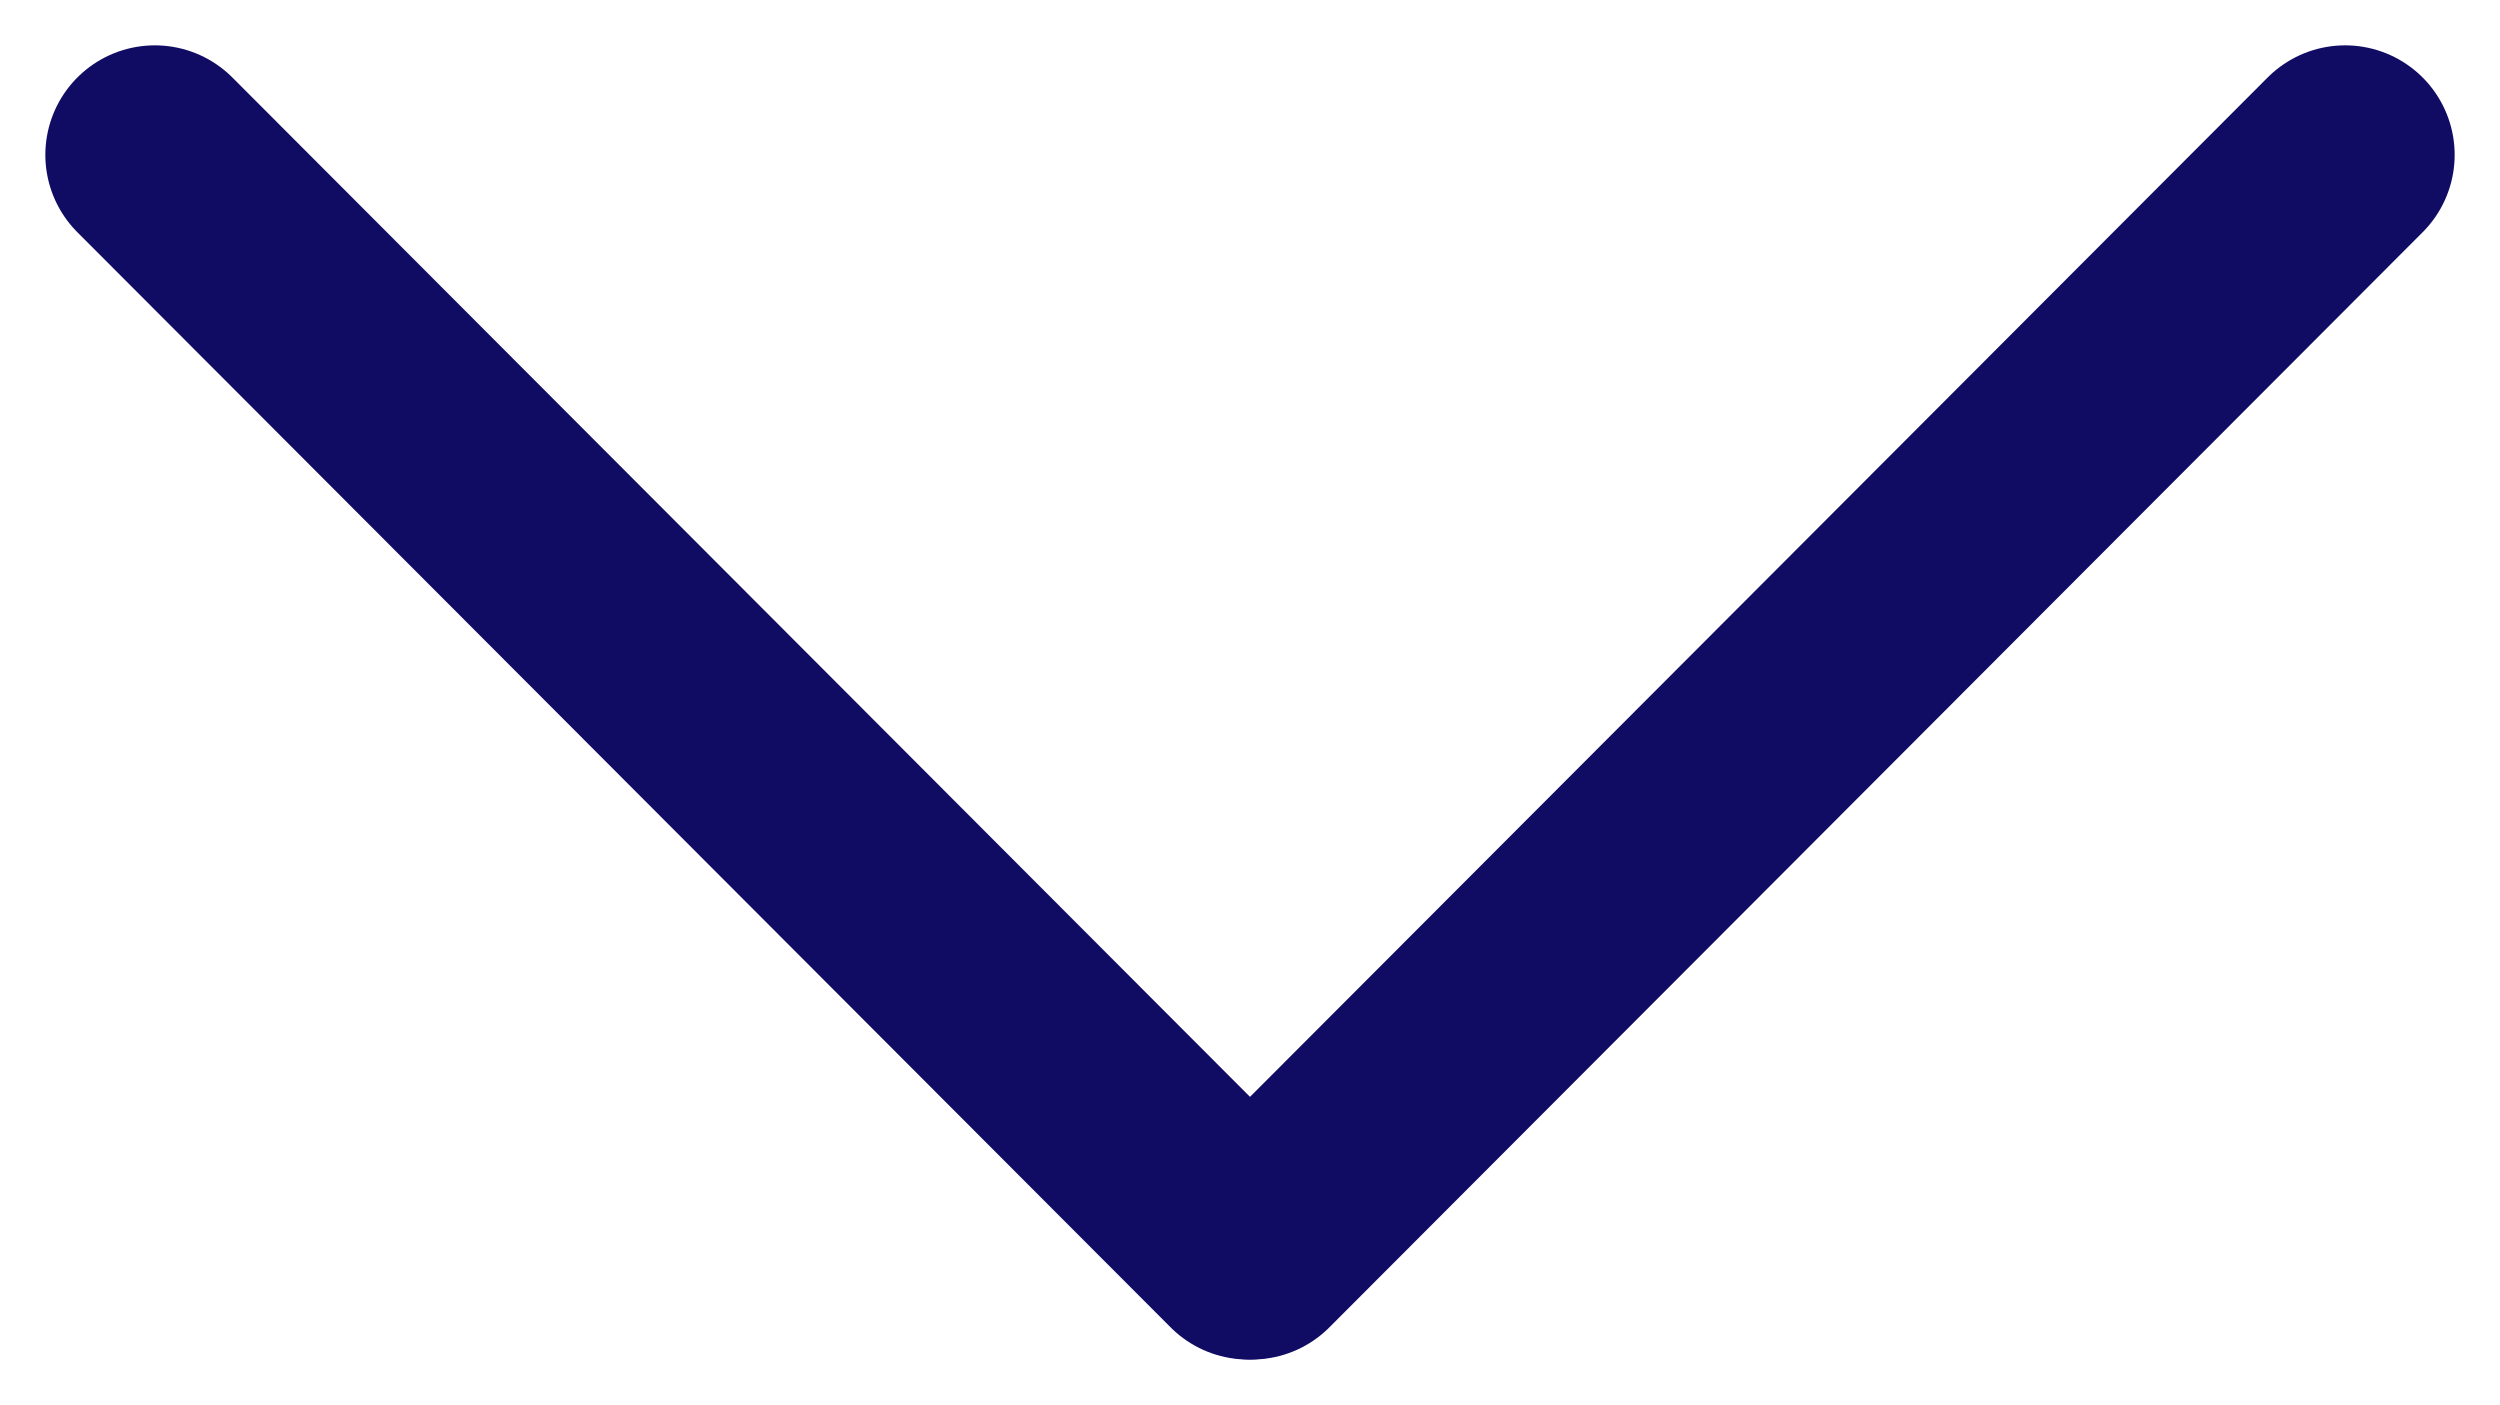<svg xmlns="http://www.w3.org/2000/svg" width="22.828" height="12.828" viewBox="0 0 22.828 12.828"><defs><style>.a{fill:none;stroke:#100c64;stroke-linecap:round;stroke-width:2px;}</style></defs><g transform="translate(21.414 1.414) rotate(90)"><line class="a" x2="10" y2="9.983" transform="translate(0)"/><line class="a" y1="9.983" x2="10" transform="translate(0 10.017)"/></g></svg>